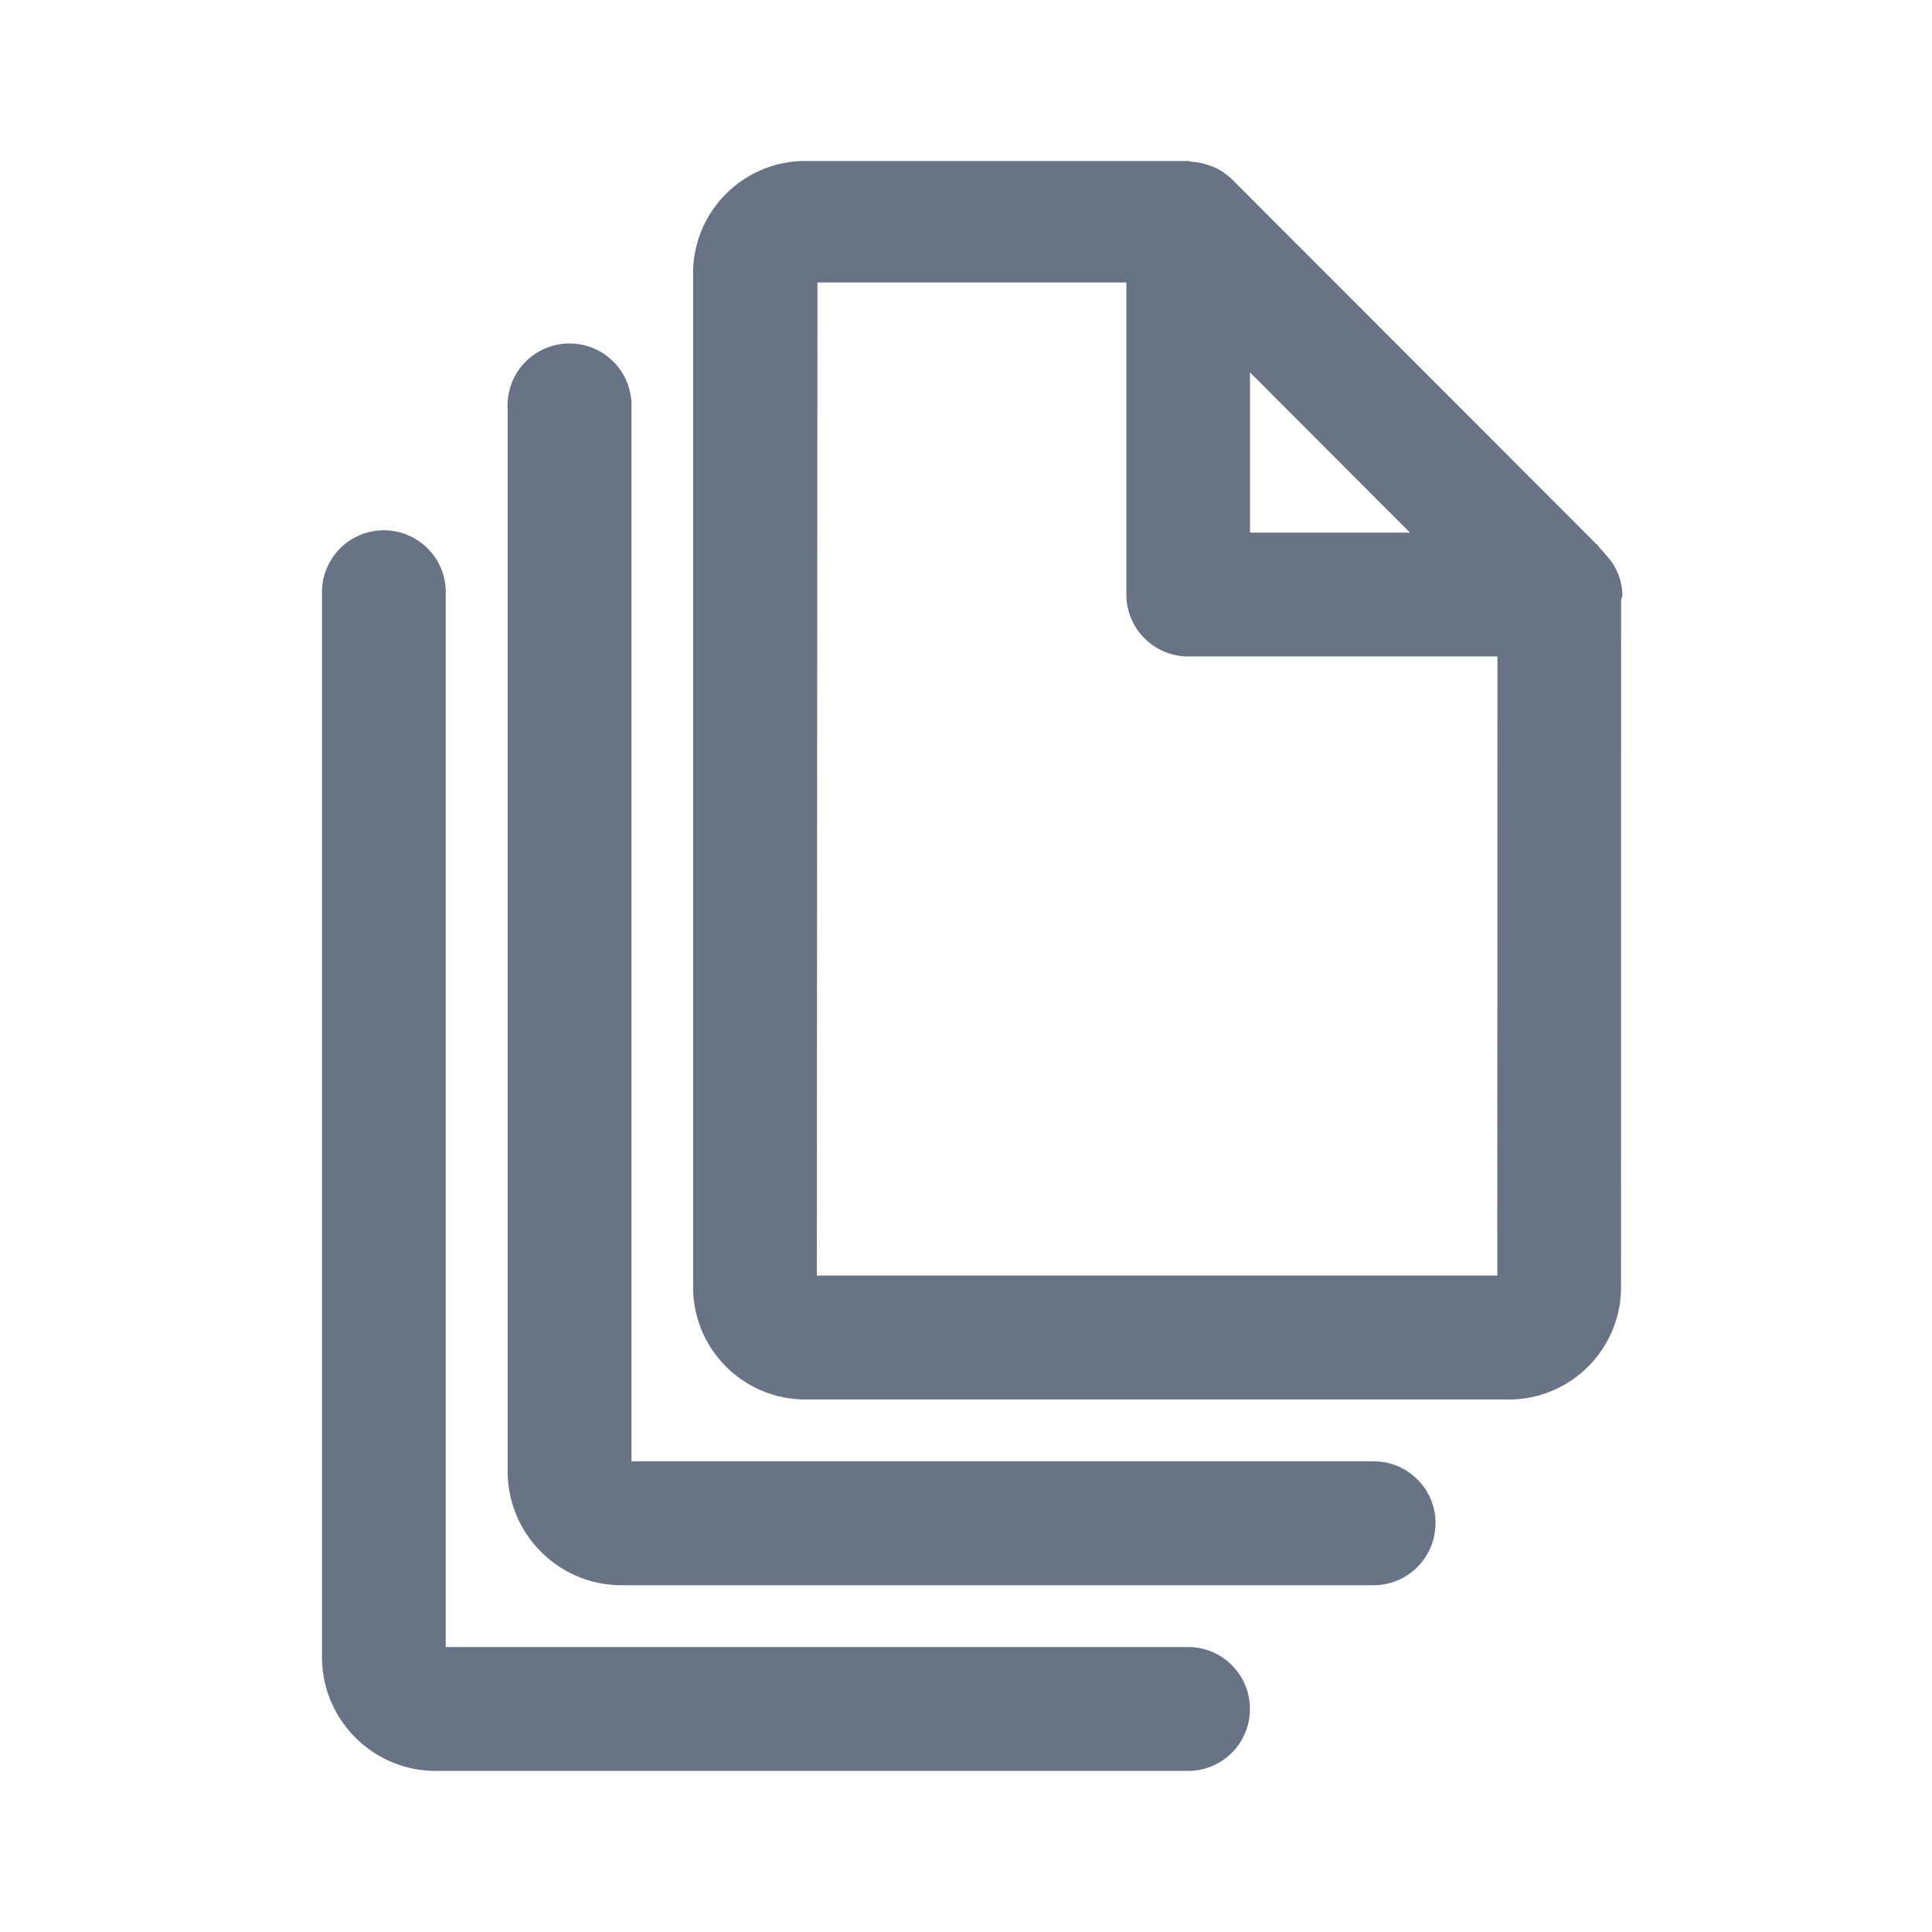 <svg xmlns="http://www.w3.org/2000/svg" fill="none" viewBox="0 0 24 24"><path fill="#687485" fill-rule="evenodd" d="M20.154 7.384c0 .028-.014.05-.016.077l-.001 8.529c0 .77-.625 1.395-1.393 1.395h-8.742A1.395 1.395 0 0 1 8.61 15.99V3.394C8.61 2.626 9.234 2 10.002 2h4.757c.016 0 .03.008.046.01.07.004.138.018.204.04.025.01.049.016.072.026a.767.767 0 0 1 .218.147l.004.003 4.526 4.531c.025.017.037.047.06.067.022.02.038.044.058.067a.744.744 0 0 1 .207.493Zm-10.008 8.462H18.6l.002-7.691H14.76a.77.77 0 0 1-.768-.77V3.509h-3.837l-.008 12.337Zm5.382-11.22v1.99h1.987l-1.987-1.99Zm2.304 14.296c0 .425-.343.77-.768.77H7.72c-.78 0-1.414-.635-1.414-1.416v-13.2a.77.77 0 1 1 1.538 0v13.077h9.221c.425 0 .768.344.768.769Zm-2.305 2.308a.768.768 0 0 1-.768.769H5.413c-.78 0-1.413-.634-1.413-1.415v-13.2a.769.769 0 1 1 1.537 0V20.46h9.222c.425 0 .768.344.768.769Z" clip-rule="evenodd"/></svg>